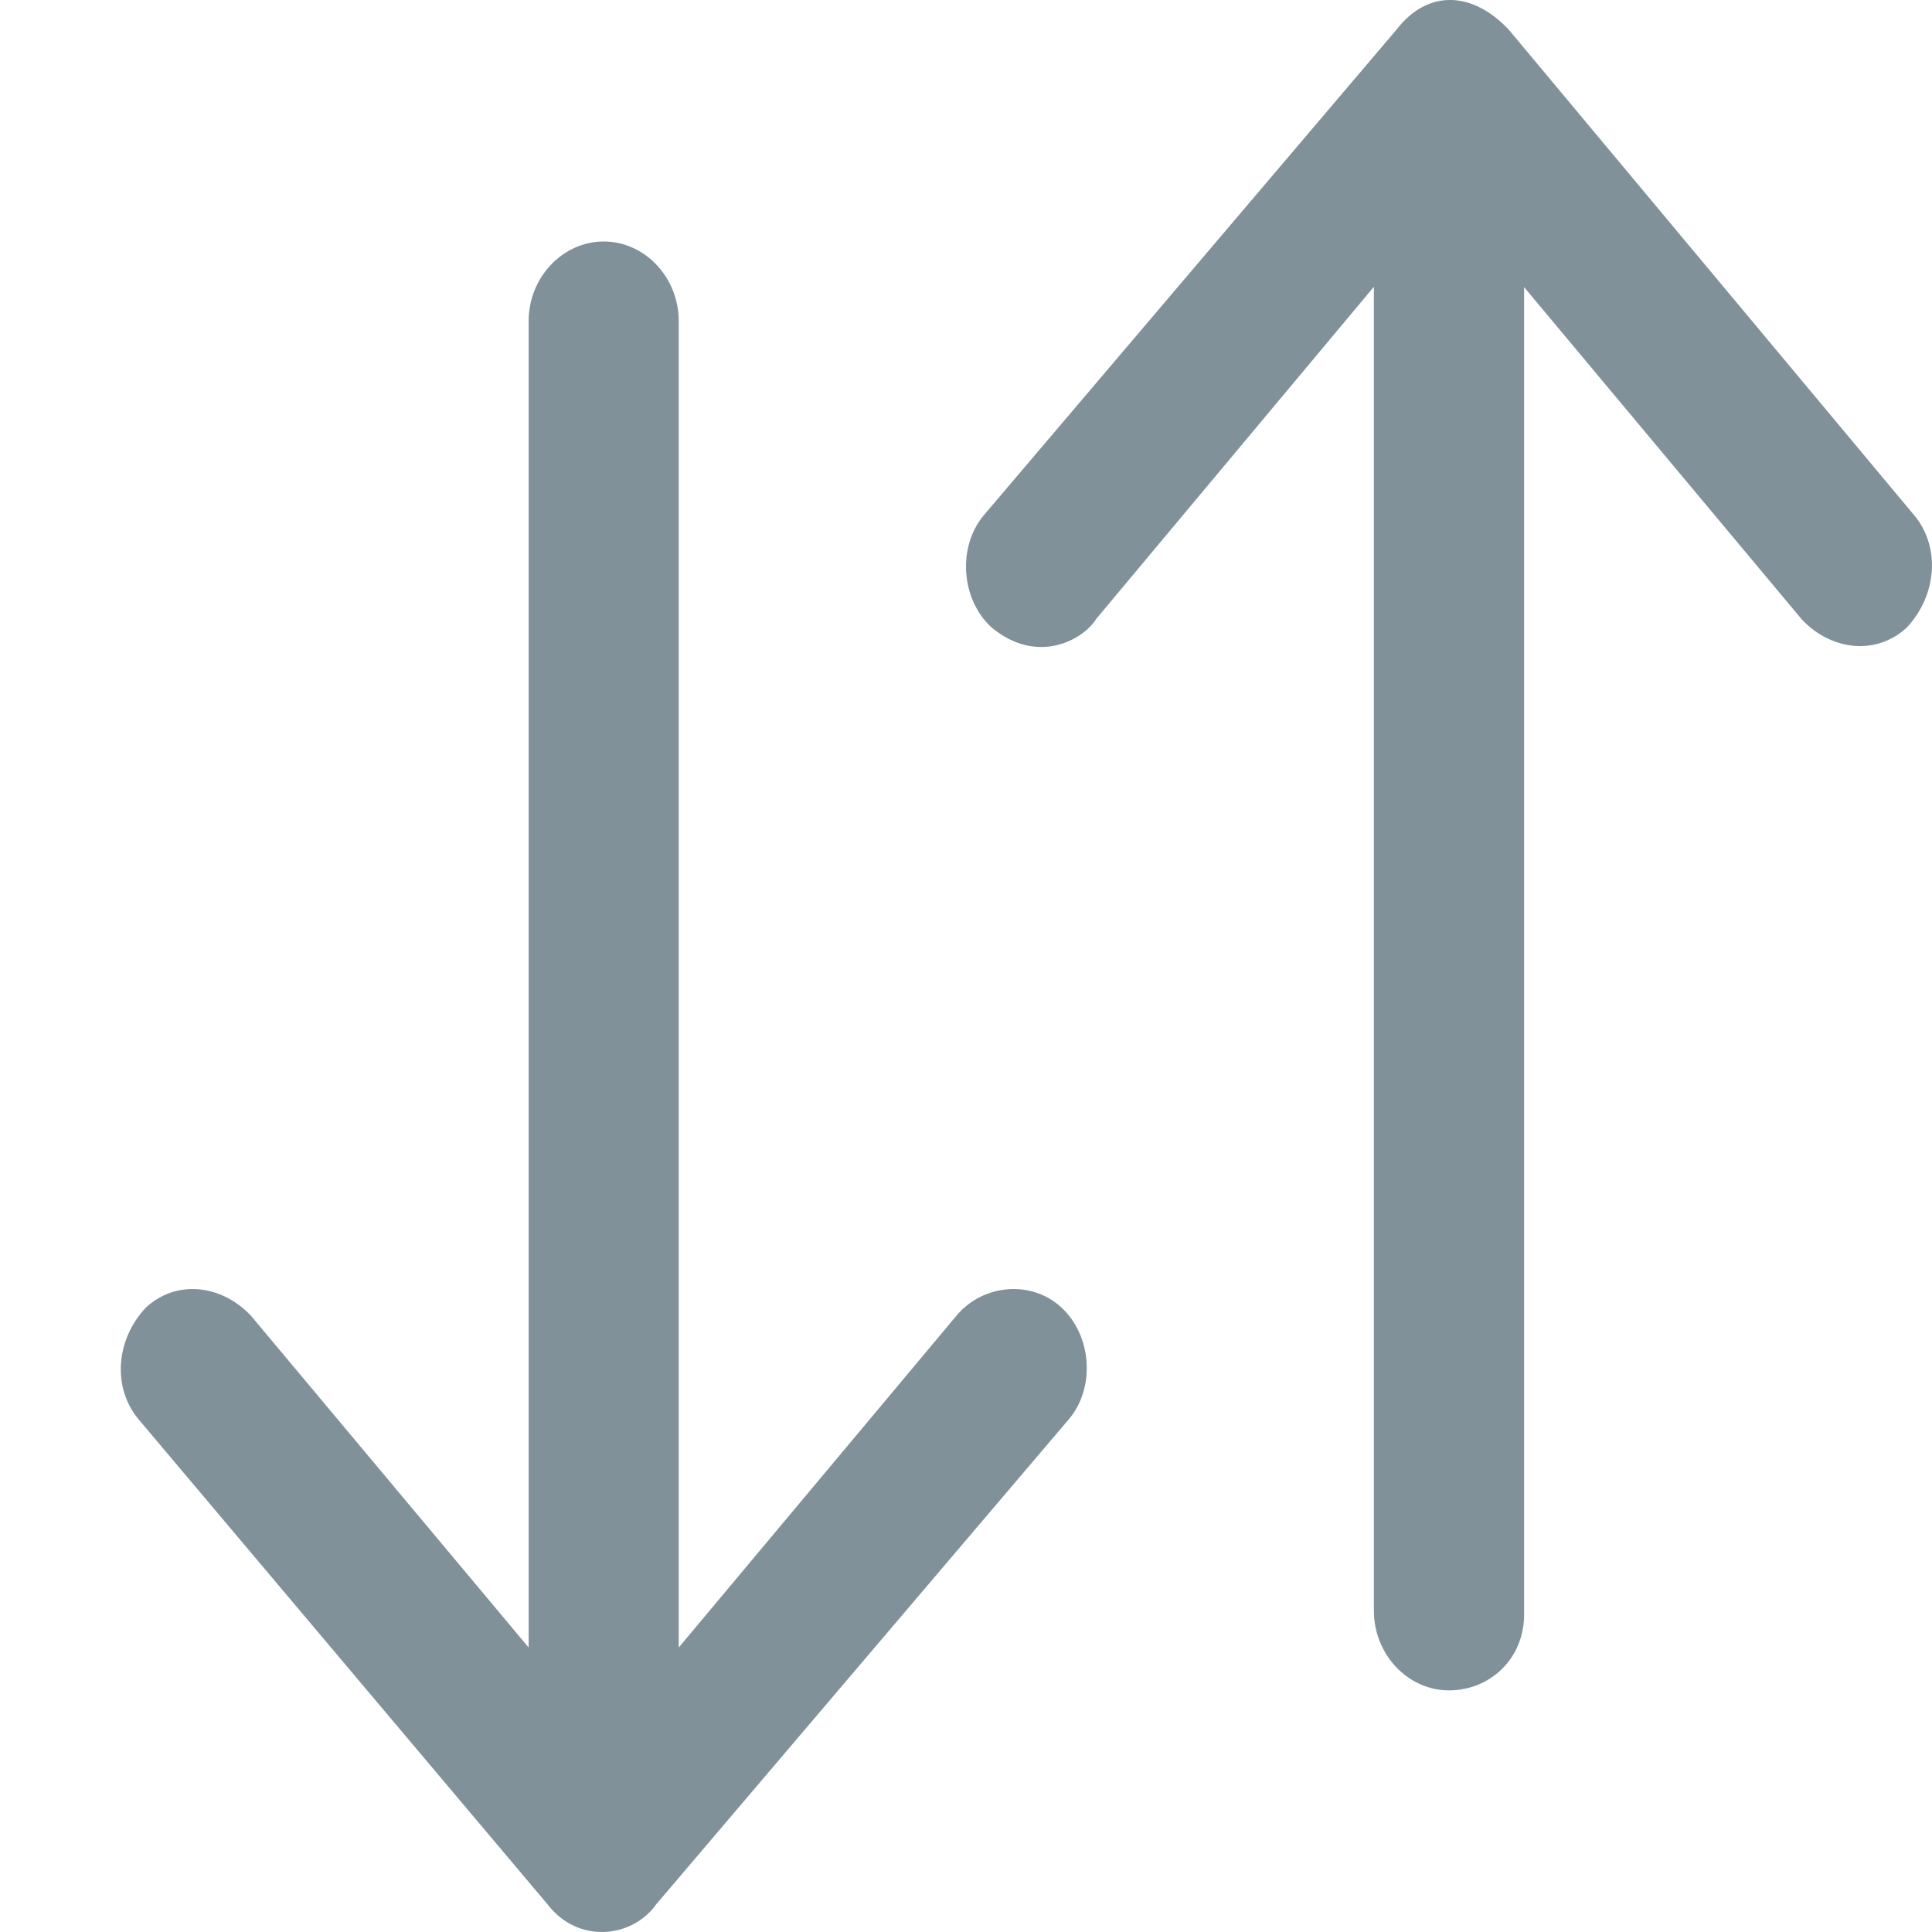 <svg xmlns="http://www.w3.org/2000/svg" width="16" height="16" viewBox="0 0 16 16">
    <g fill="#809199">
        <path d="M8.791 10.829c-.248-.231-.651-.196-.87.067l-2.3 2.748V2.66C5.621 2.298 5.341 2 5 2c-.341 0-.622.298-.622.659v10.985l-2.3-2.748c-.249-.263-.622-.298-.87-.067-.248.263-.28.659-.063.922l3.388 4.018c.254.333.703.282.903 0l3.418-4.018c.218-.26.188-.69-.063-.922zM15.855 4.27L12.496.247c-.299-.32-.672-.339-.932 0L8.145 4.27c-.218.264-.185.692.063.923.383.323.768.101.87-.067l2.3-2.751V13.34c0 .361.281.659.622.659.34 0 .622-.263.622-.628V2.378l2.3 2.752c.248.263.622.298.87.066.248-.266.28-.662.063-.926z"/>
    </g>
</svg>
